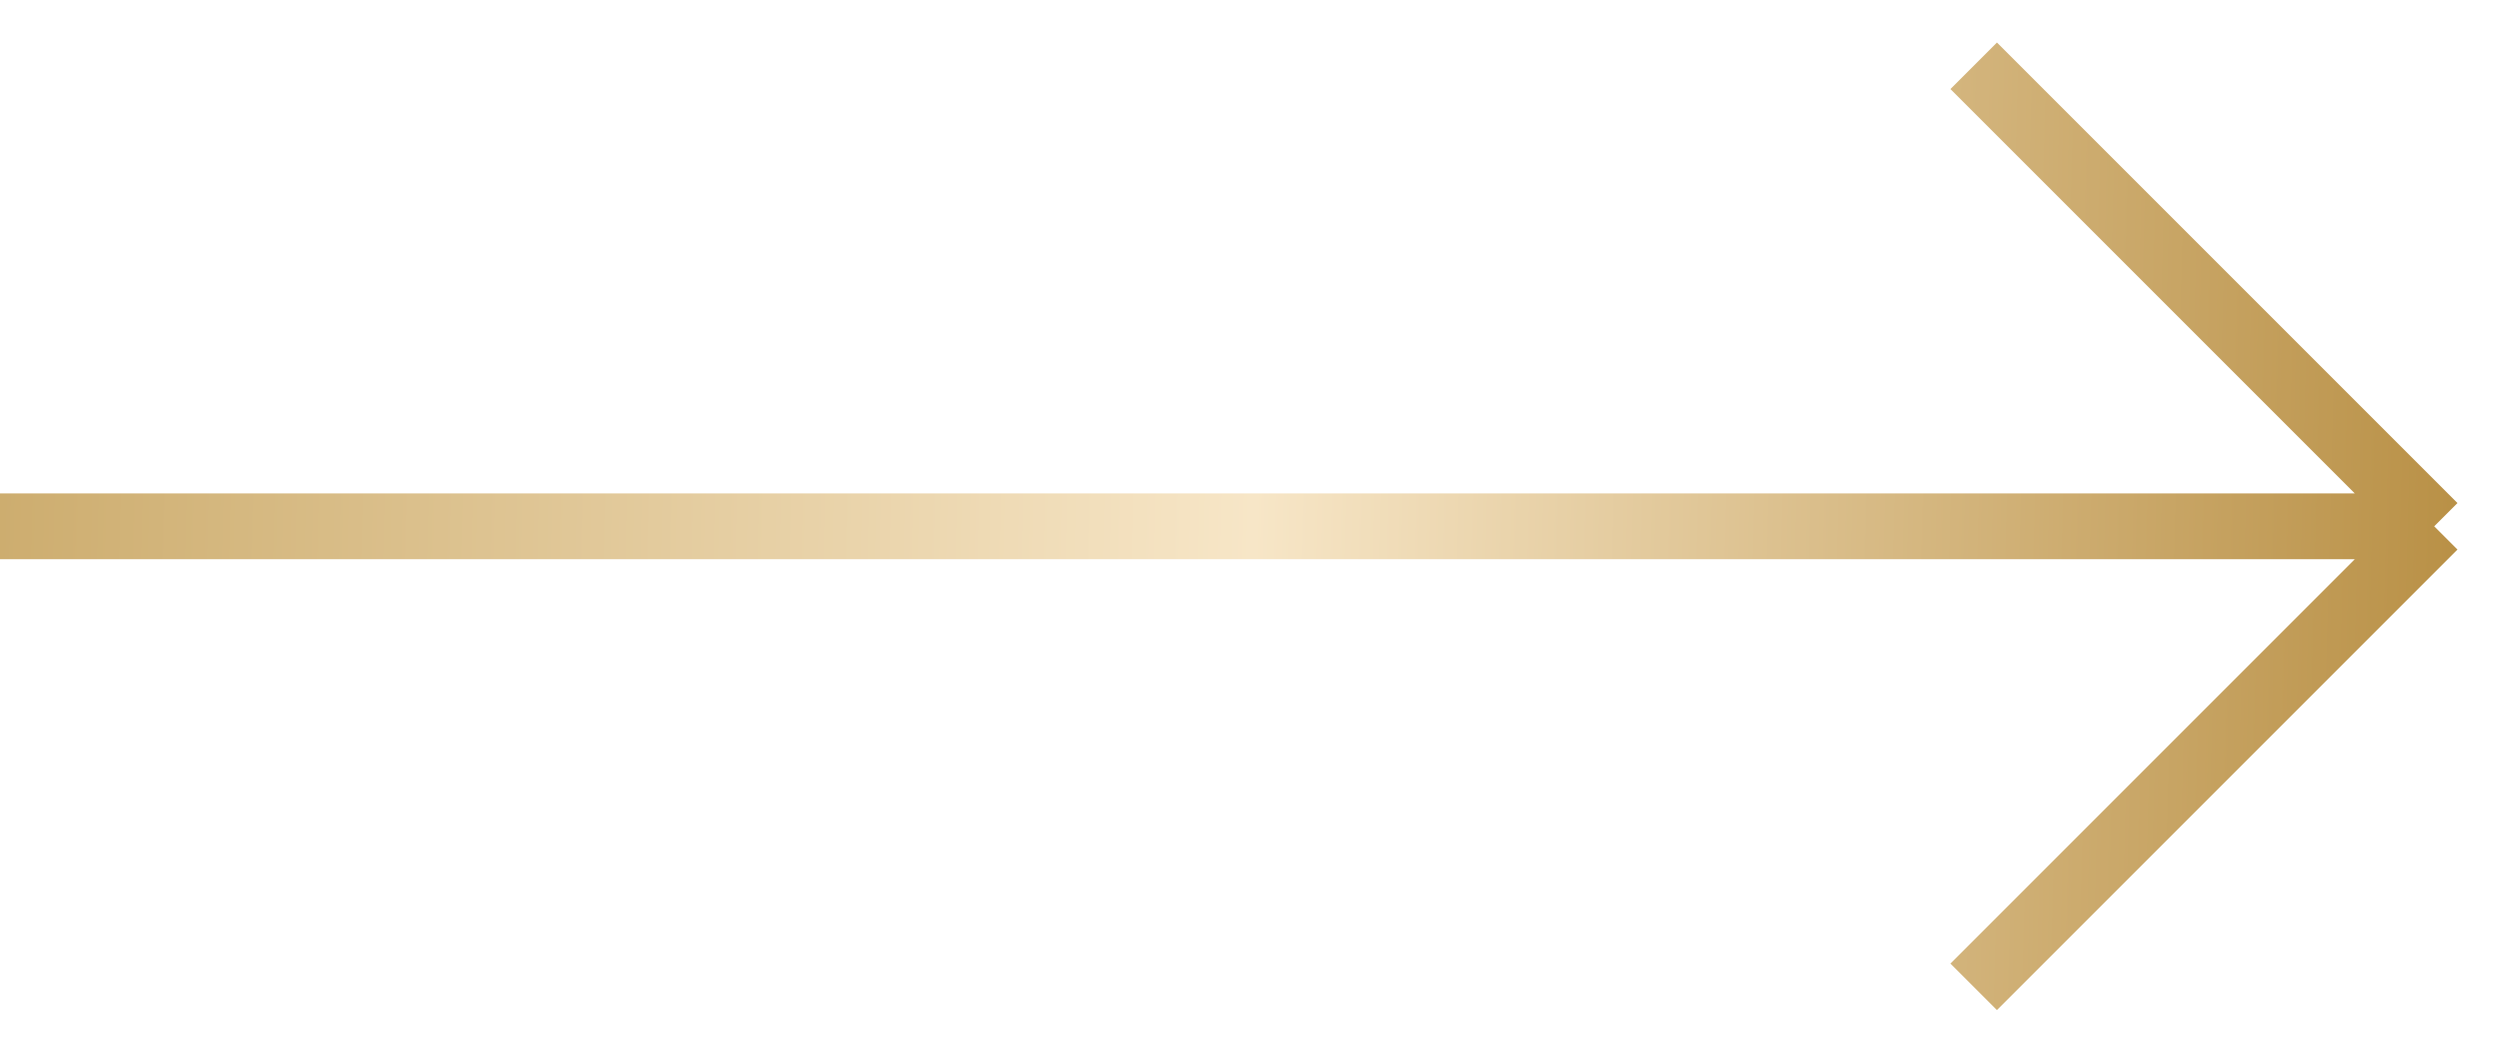 <svg width="38" height="16" viewBox="0 0 38 16" fill="none" xmlns="http://www.w3.org/2000/svg">
<path d="M0 8L18.5 8H37M37 8L30 15M37 8L30 1" stroke="url(#paint0_linear_1_114143)"/>
<defs>
<linearGradient id="paint0_linear_1_114143" x1="38.5" y1="8.5" x2="8.80696e-07" y2="7.5" gradientUnits="userSpaceOnUse">
<stop stop-color="#B58B3E"/>
<stop offset="0.505" stop-color="#F7E6C7"/>
<stop offset="1" stop-color="#CDAD6F"/>
</linearGradient>
</defs>
</svg>
